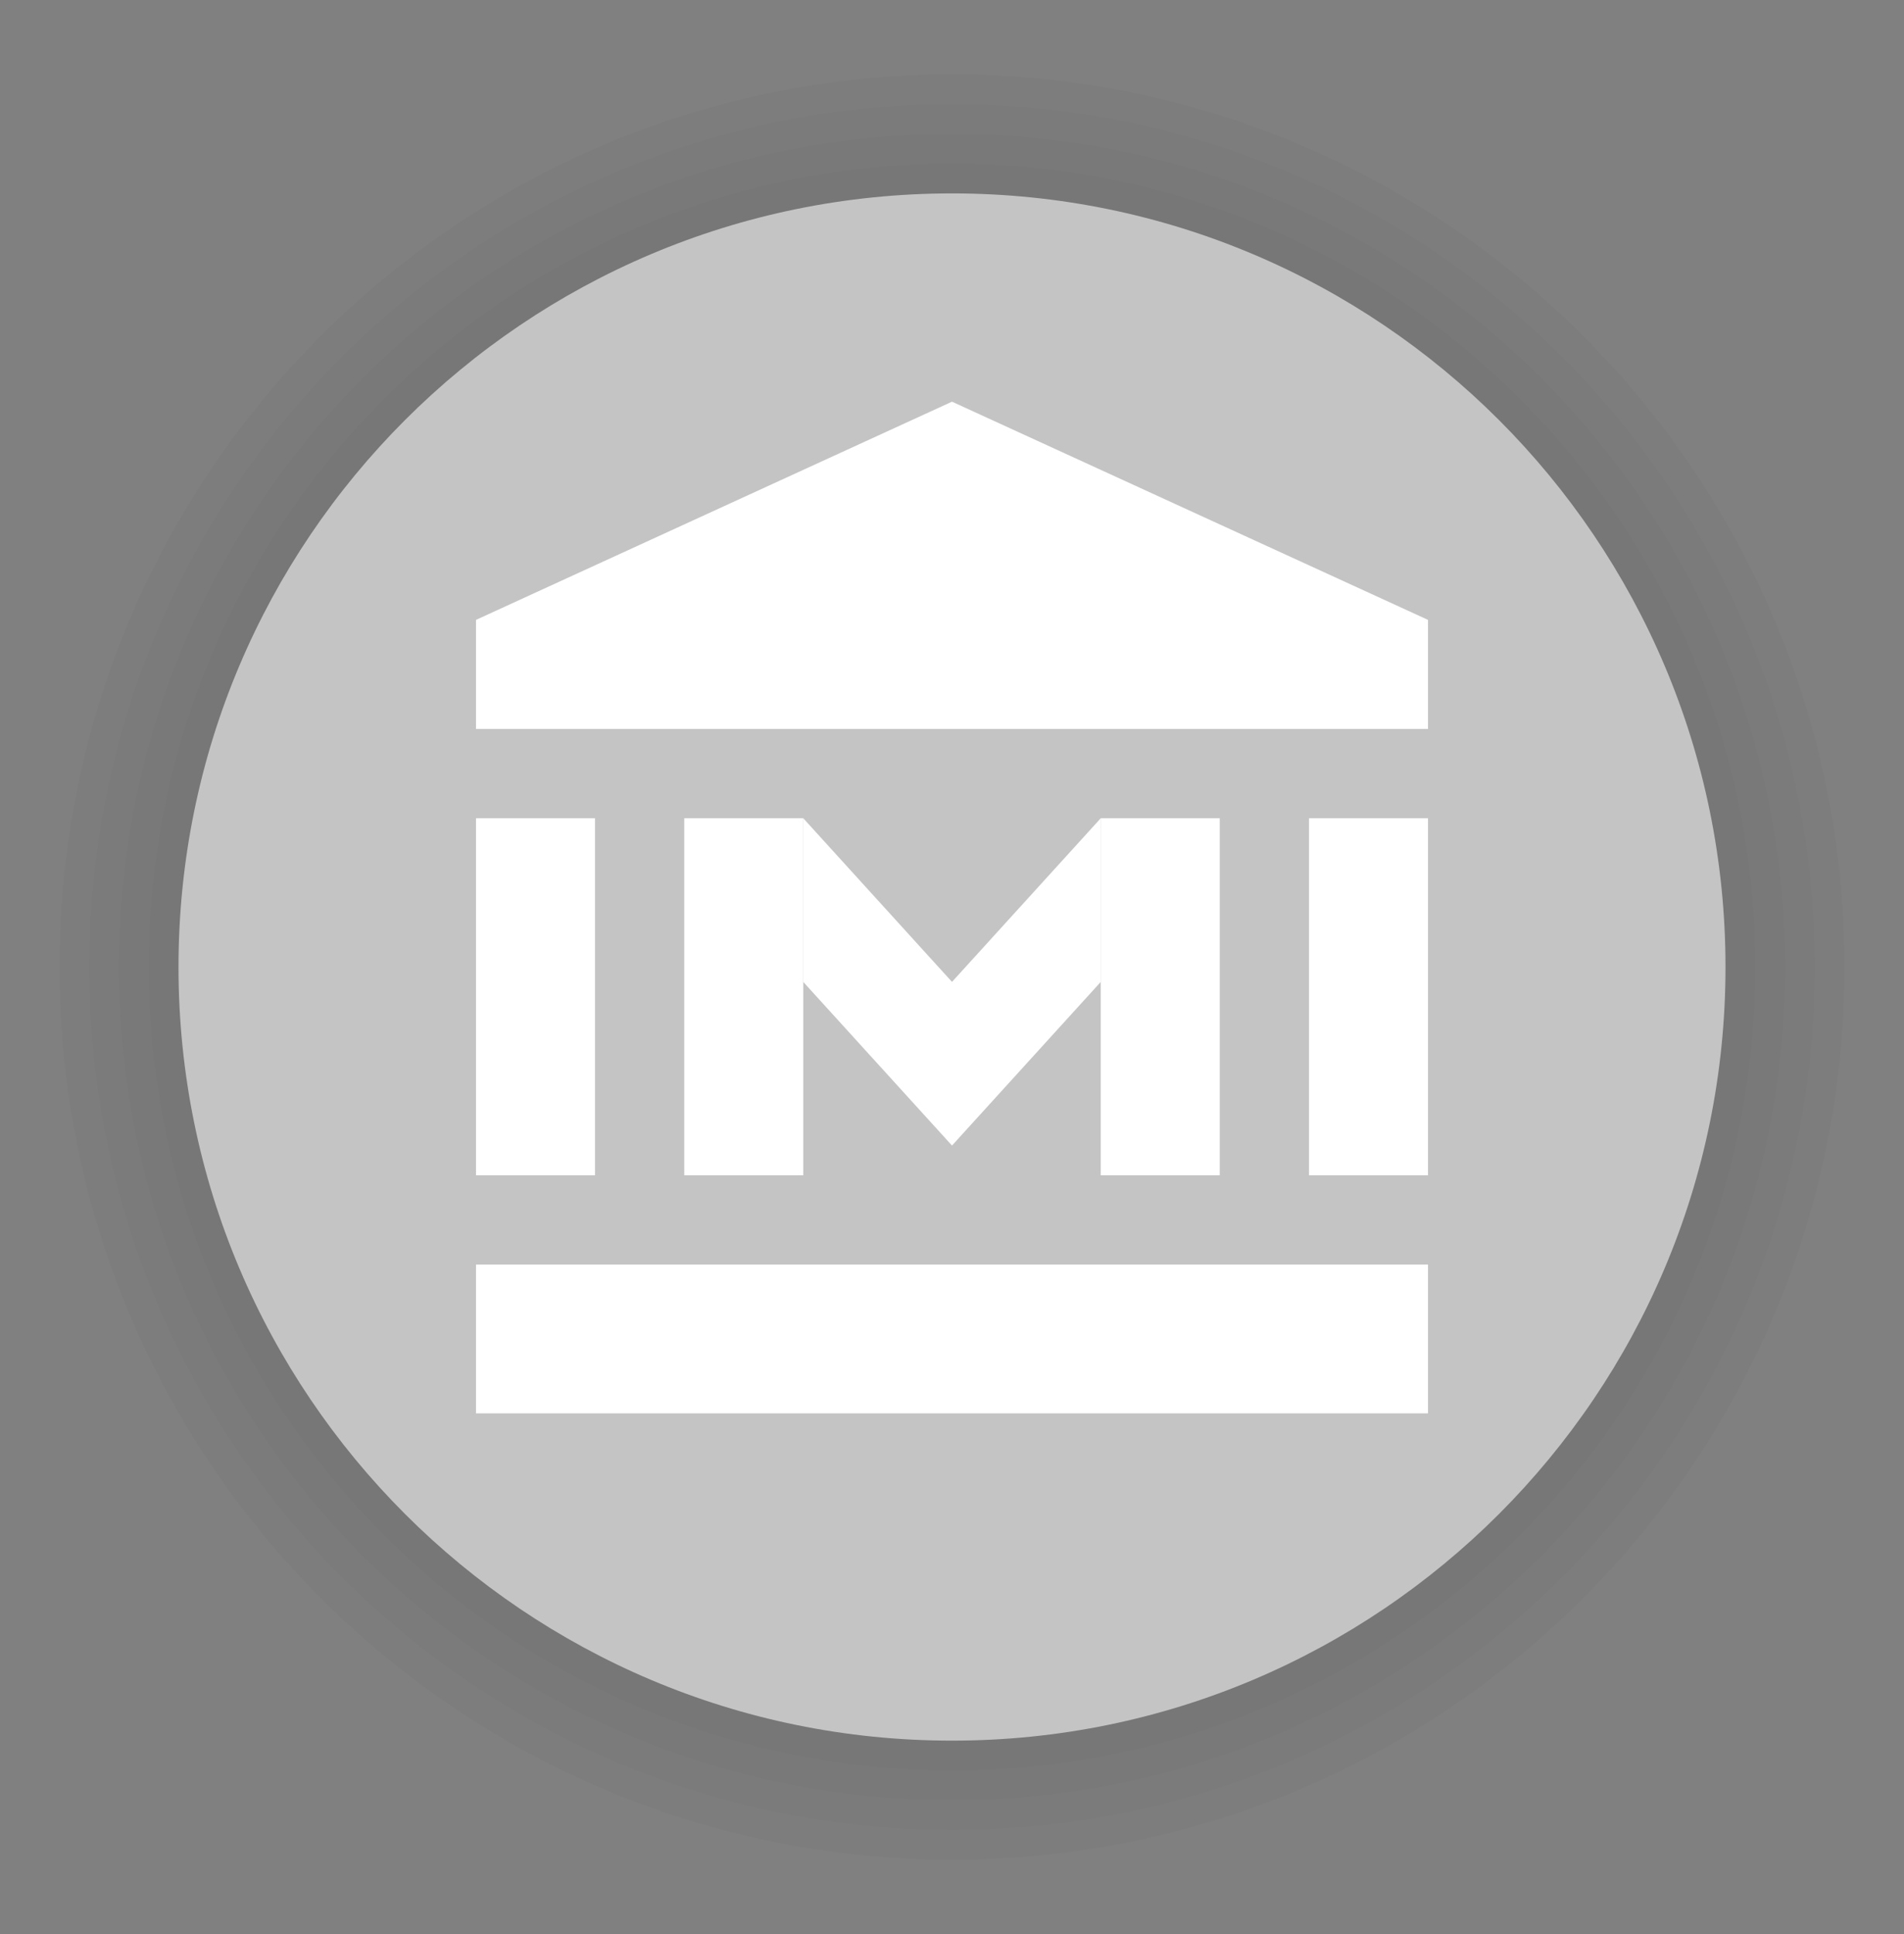 <svg width="64" height="65" viewBox="0 0 64 65" fill="none" xmlns="http://www.w3.org/2000/svg">
<rect x="0" y="0" width="64" height="65" fill="#808080" stroke="none"/>
<path d="M32 62.5C48.569 62.5 62 49.069 62 32.5C62 15.931 48.569 2.5 32 2.5C15.431 2.5 2 15.931 2 32.5C2 49.069 15.431 62.5 32 62.5Z" fill="black" fill-opacity="0.02"/>
<path d="M32 61.5C48.016 61.5 61 48.516 61 32.5C61 16.484 48.016 3.5 32 3.5C15.984 3.5 3 16.484 3 32.5C3 48.516 15.984 61.5 32 61.5Z" fill="black" fill-opacity="0.02"/>
<path d="M32 60.5C47.464 60.5 60 47.964 60 32.5C60 17.036 47.464 4.5 32 4.5C16.536 4.5 4 17.036 4 32.5C4 47.964 16.536 60.5 32 60.5Z" fill="black" fill-opacity="0.02"/>
<path d="M32 59.5C46.912 59.5 59 47.412 59 32.5C59 17.588 46.912 5.5 32 5.5C17.088 5.5 5 17.588 5 32.5C5 47.412 17.088 59.5 32 59.5Z" fill="black" fill-opacity="0.02"/>
<path d="M32 58.5C46.359 58.5 58 46.859 58 32.5C58 18.141 46.359 6.5 32 6.5C17.641 6.5 6 18.141 6 32.5C6 46.859 17.641 58.5 32 58.5Z" fill="#C4C4C4"/>
<path fill-rule="evenodd" clip-rule="evenodd" d="M16 47.5H48V42.5H16V47.5Z" fill="white"/>
<path fill-rule="evenodd" clip-rule="evenodd" d="M16 39.5H20V27.5H16V39.5Z" fill="white"/>
<path fill-rule="evenodd" clip-rule="evenodd" d="M44 39.5H48V27.5H44V39.5Z" fill="white"/>
<path fill-rule="evenodd" clip-rule="evenodd" d="M32 13.5L16 20.833V24.5H48V20.833L32 13.5Z" fill="white"/>
<path fill-rule="evenodd" clip-rule="evenodd" d="M23 39.5H27V27.5H23V39.5Z" fill="white"/>
<path fill-rule="evenodd" clip-rule="evenodd" d="M37 39.5H41V27.5H37V39.5Z" fill="white"/>
<path fill-rule="evenodd" clip-rule="evenodd" d="M32 38.5L27 33V27.5L32 33V38.5Z" fill="white"/>
<path fill-rule="evenodd" clip-rule="evenodd" d="M32 38.5L37 33V27.5L32 33V38.5Z" fill="white"/>
</svg>
